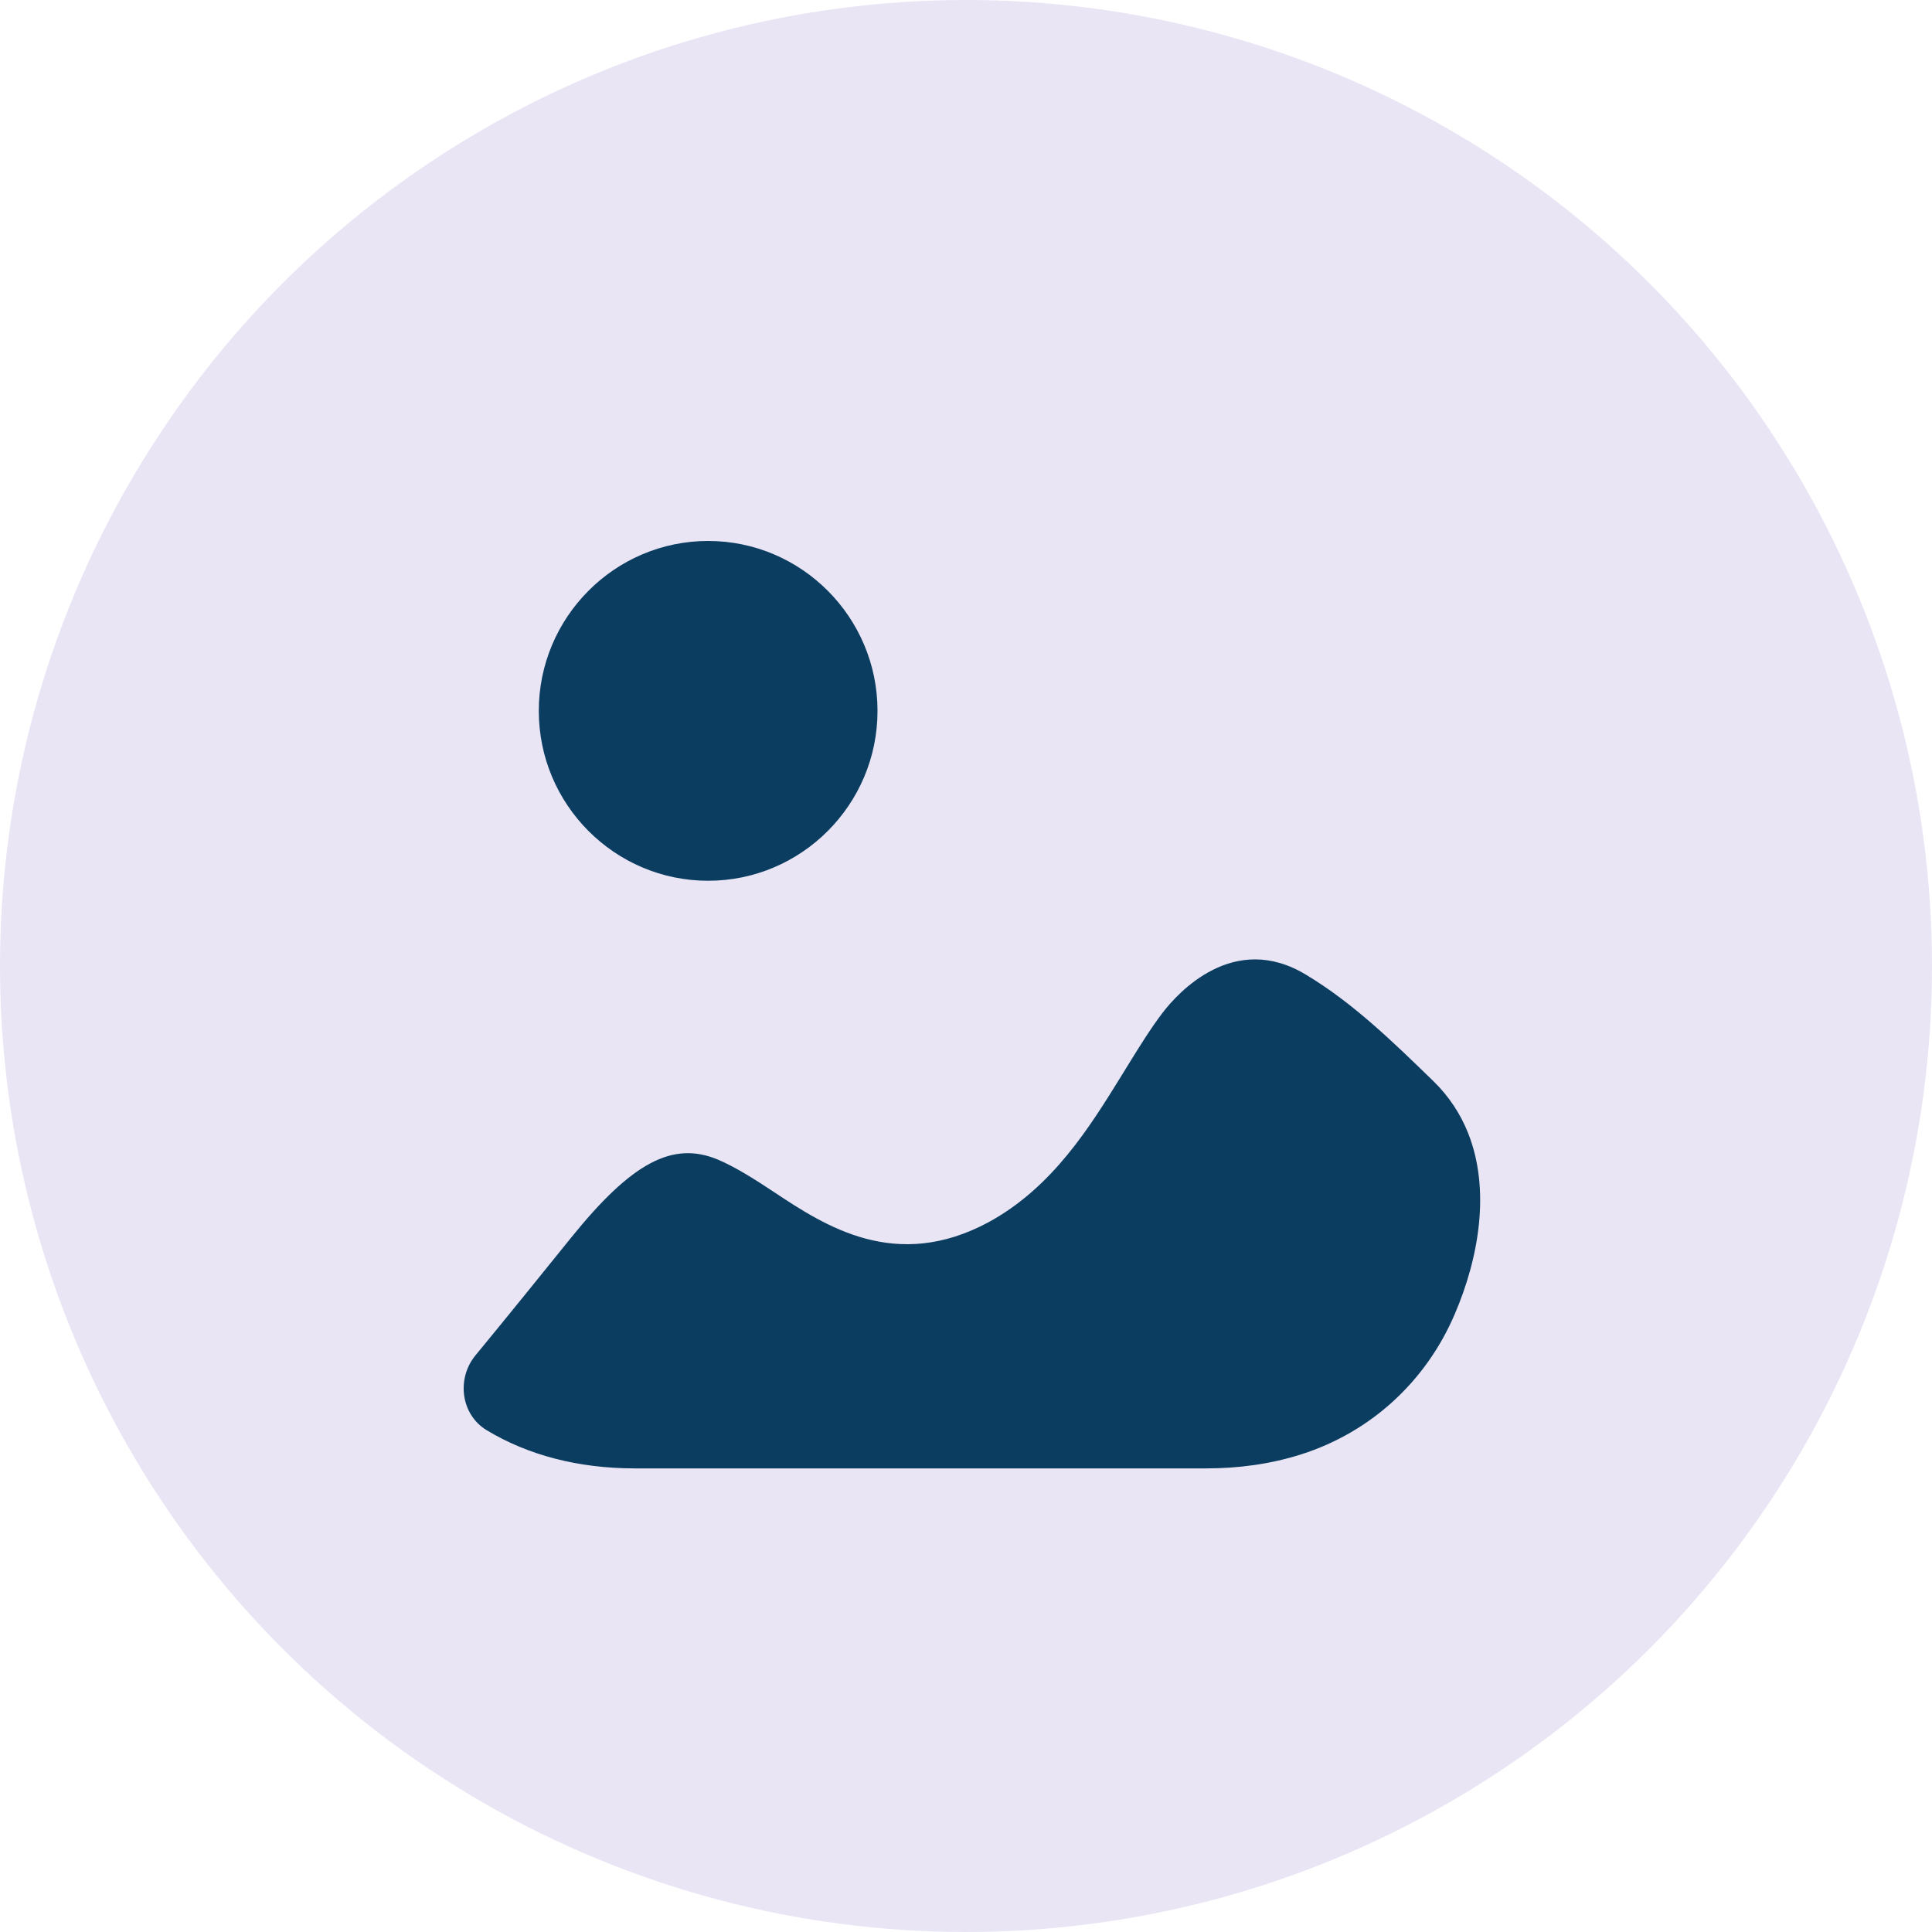 <svg width="25" height="25" viewBox="0 0 25 25" fill="none" xmlns="http://www.w3.org/2000/svg">
<circle opacity="0.4" cx="12.5" cy="12.5" r="12.5" fill="#C8BFE7"/>
<path fill-rule="evenodd" clip-rule="evenodd" d="M11.355 9.199C11.355 10.411 10.371 11.397 9.163 11.397C7.955 11.397 6.972 10.411 6.972 9.199C6.972 7.987 7.955 7 9.163 7C10.371 7 11.355 7.987 11.355 9.199ZM18.546 13.988C18.752 14.188 18.899 14.416 18.996 14.659C19.29 15.395 19.137 16.279 18.823 17.008C18.451 17.876 17.739 18.531 16.841 18.818C16.442 18.946 16.024 19.001 15.607 19.001H8.217C7.482 19.001 6.831 18.829 6.298 18.507C5.964 18.306 5.904 17.841 6.152 17.539C6.567 17.035 6.976 16.529 7.388 16.018C8.175 15.042 8.705 14.759 9.294 15.007C9.533 15.11 9.773 15.265 10.02 15.428C10.677 15.864 11.592 16.464 12.796 15.813C13.62 15.362 14.098 14.589 14.514 13.916L14.522 13.903C14.55 13.858 14.578 13.813 14.605 13.768C14.747 13.539 14.886 13.313 15.044 13.105C15.24 12.848 15.966 12.043 16.905 12.616C17.504 12.977 18.008 13.465 18.546 13.988Z" fill="#0B3D60"/>
</svg>
